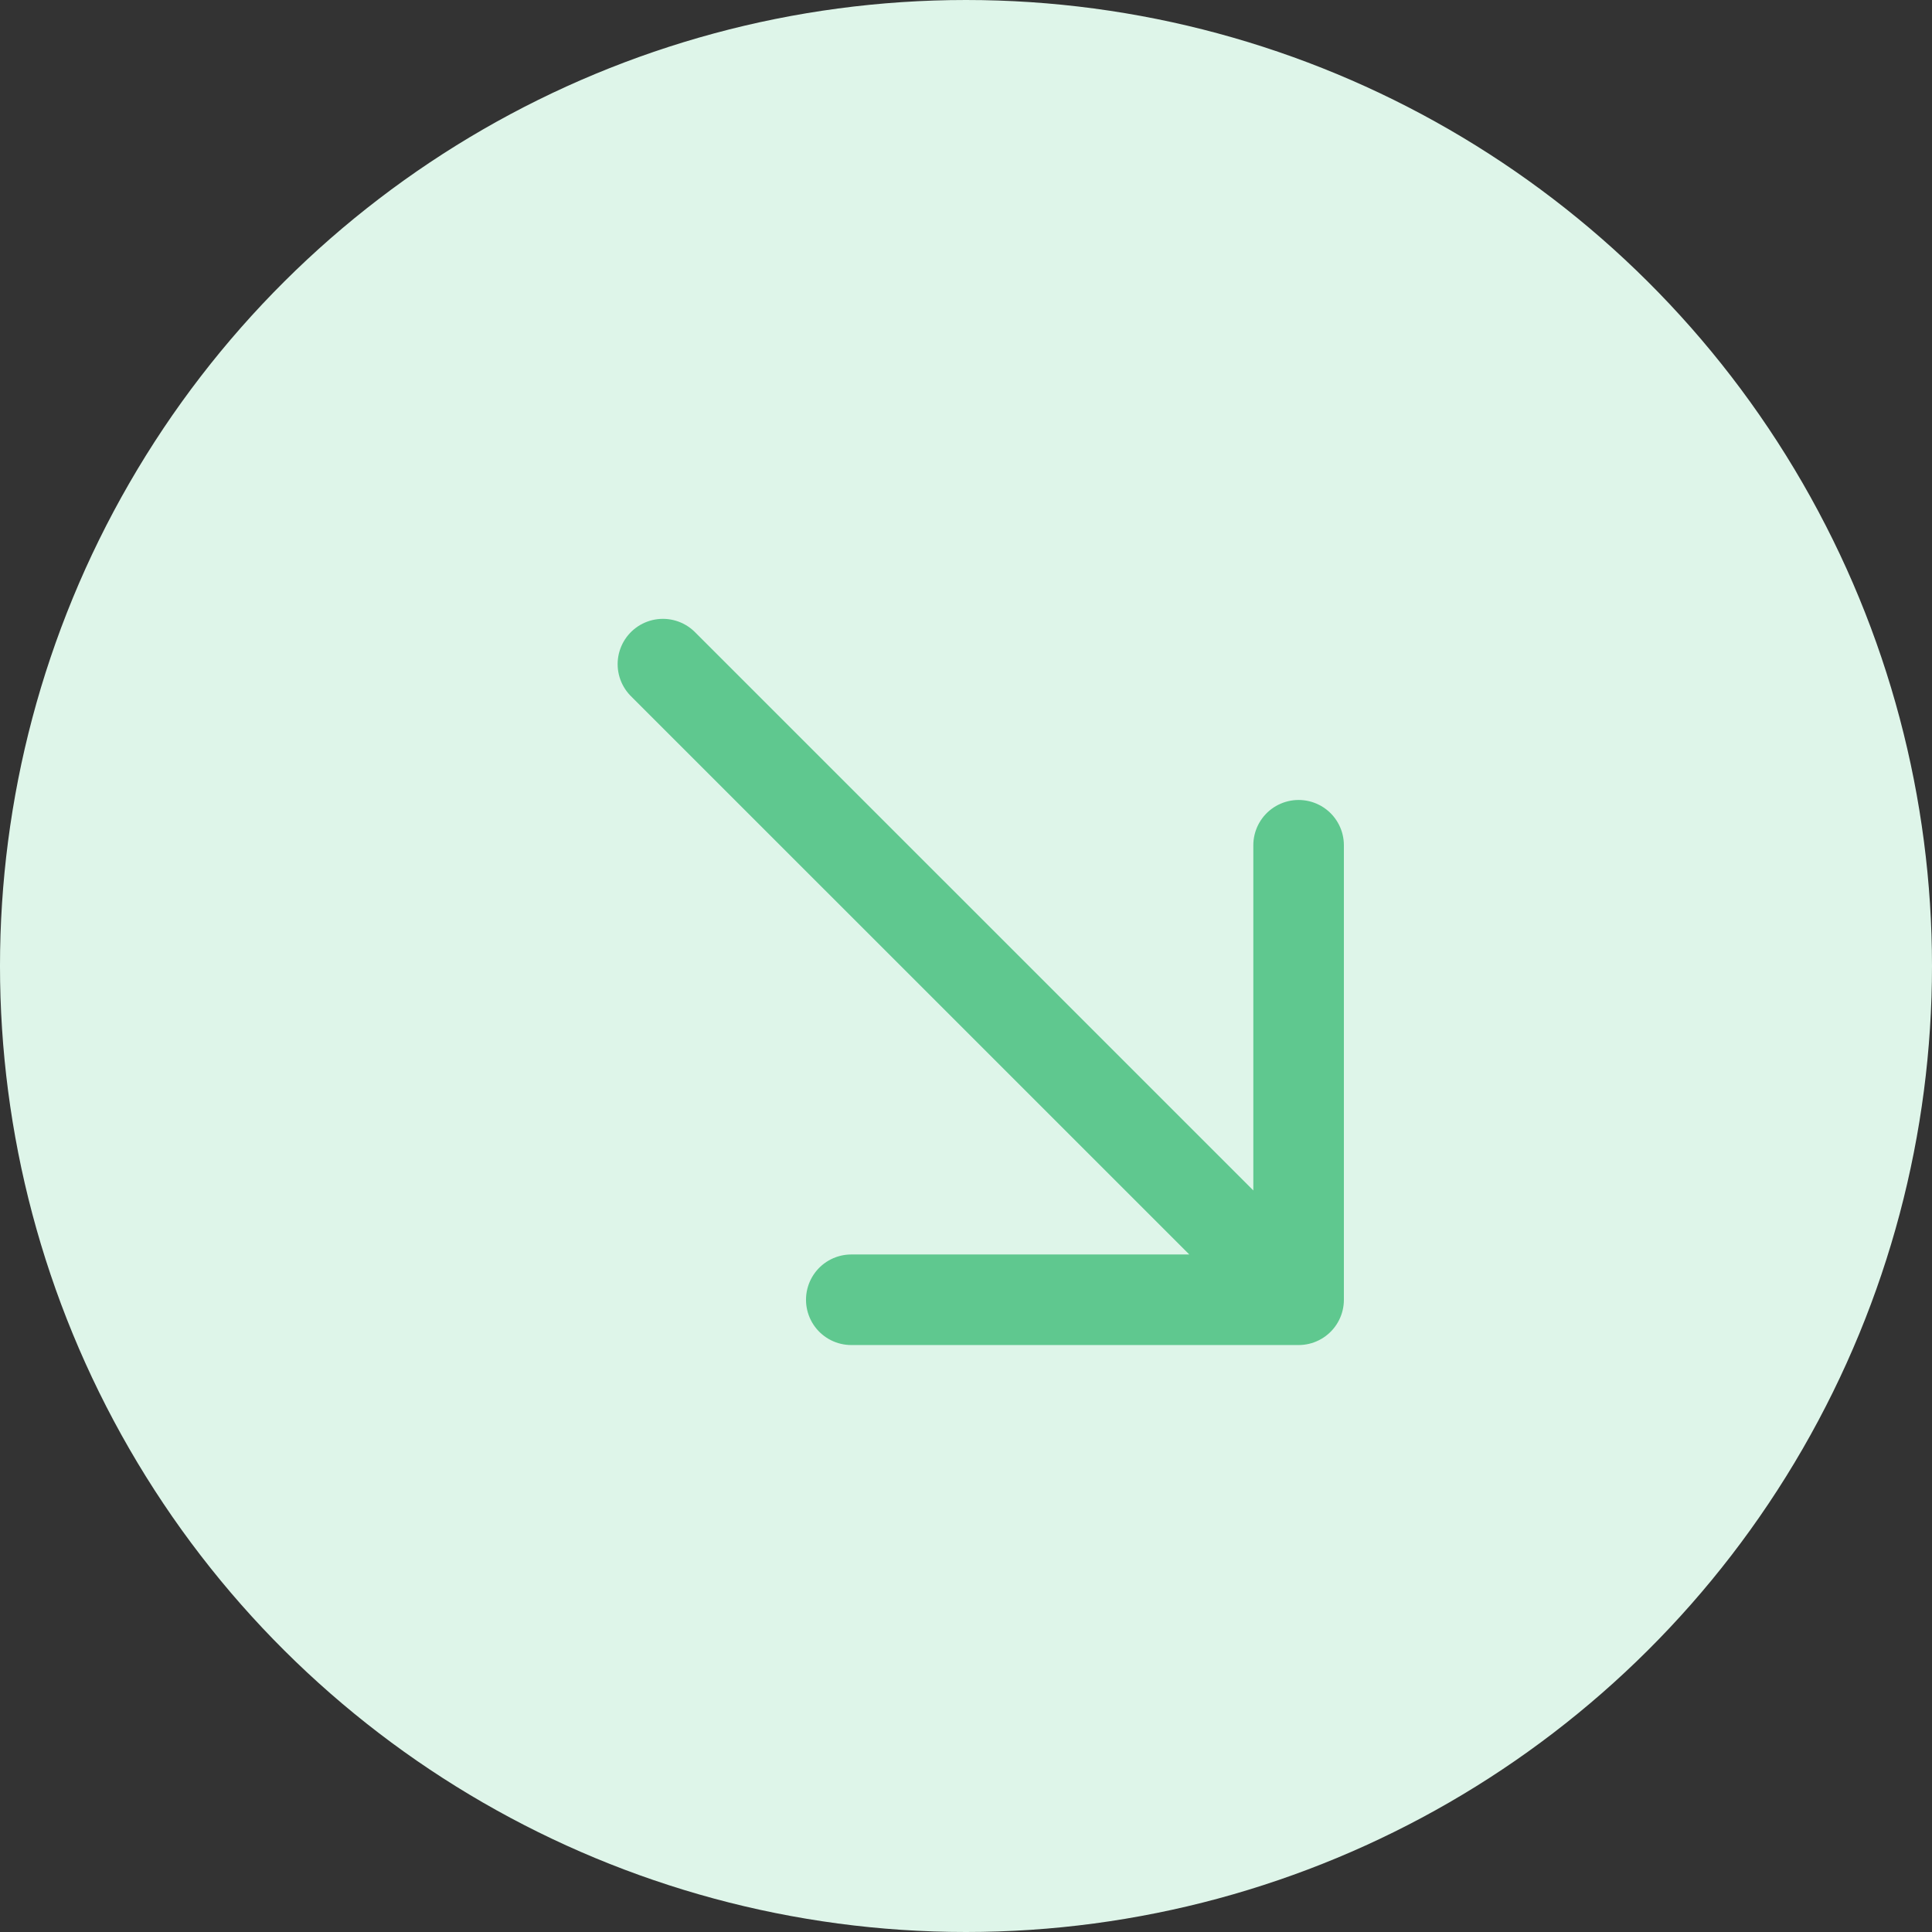 <svg width="32" height="32" viewBox="0 0 32 32" fill="none" xmlns="http://www.w3.org/2000/svg">
<rect x="0" y="0" width="32" height="32" fill="#333333" stroke="none"/>
<circle cx="16" cy="16" r="16" transform="rotate(90 16 16)" fill="#DEF5E9"/>
<path d="M14.1 21.528L21.509 21.528M21.509 14L21.509 21.528M21.509 21.528L10.98 11" stroke="#5FC88F" stroke-width="1.5" stroke-linecap="round" stroke-linejoin="round"/>
</svg>
